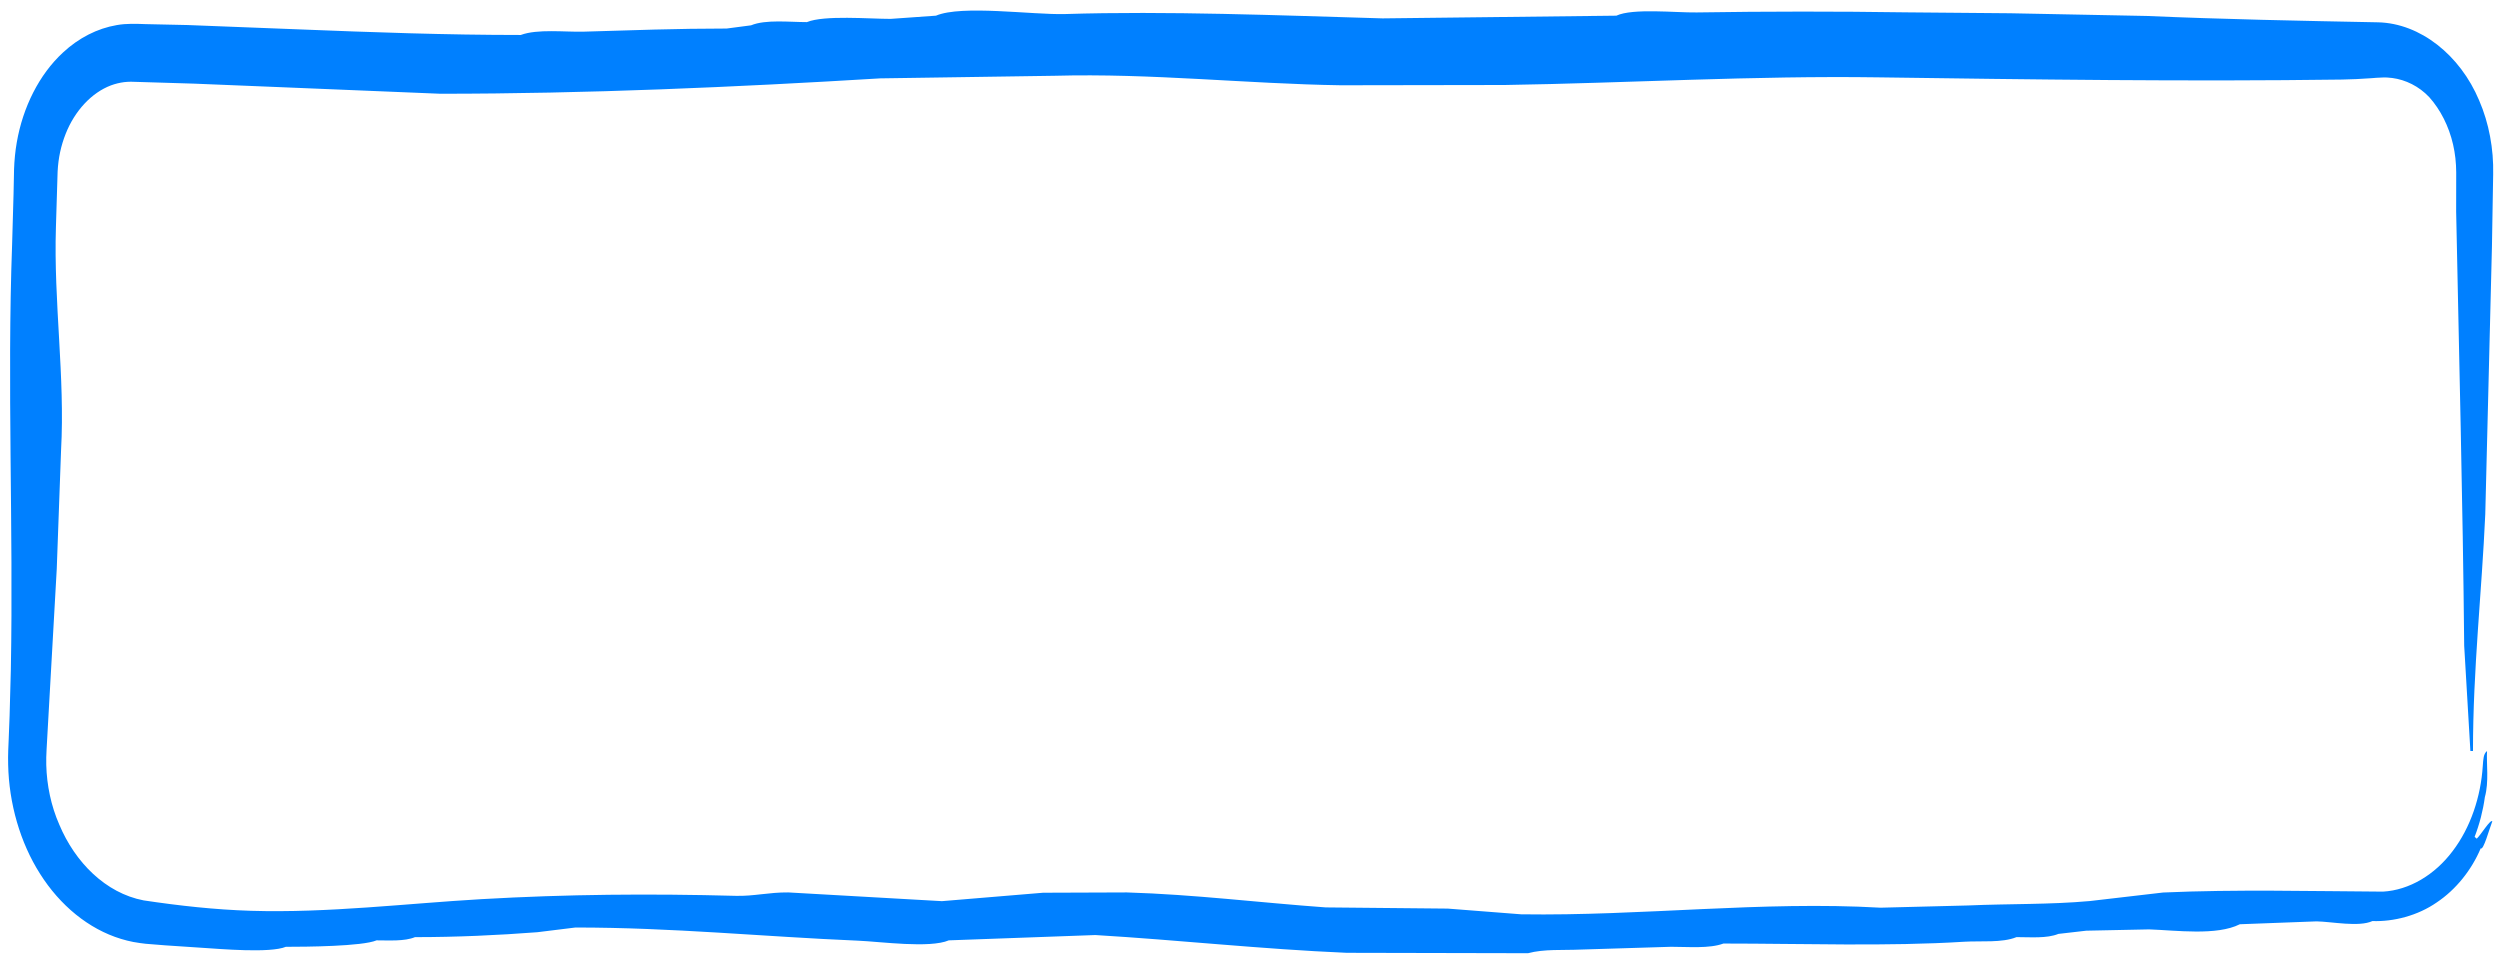 <?xml version="1.0" encoding="utf-8"?>
<!-- Generator: Adobe Illustrator 15.1.0, SVG Export Plug-In . SVG Version: 6.00 Build 0)  -->
<!DOCTYPE svg PUBLIC "-//W3C//DTD SVG 1.1//EN" "http://www.w3.org/Graphics/SVG/1.1/DTD/svg11.dtd">
<svg version="1.1" id="Layer_1" xmlns="http://www.w3.org/2000/svg" xmlns:xlink="http://www.w3.org/1999/xlink" x="0px" y="0px"
	 width="130px" height="50px" viewBox="0 0 130 50" enable-background="new 0 0 130 50" xml:space="preserve">
<path fill="#0080FF" d="M82.178,49.378l4.718-0.145c0.867,0,1.997,0.103,2.721-0.169c4.134,0,8.528,0.157,12.526-0.094
	c0.854-0.052,1.973,0.067,2.715-0.24c0.722,0,1.582,0.078,2.177-0.167l1.452-0.167l3.266-0.068c1.401,0.048,3.515,0.34,4.718-0.267
	l3.992-0.15c0.788,0.014,2.204,0.308,2.902-0.016c1.104,0.039,2.355-0.282,3.343-0.967c1.006-0.672,1.812-1.688,2.289-2.813
	c0.142,0.122,0.441-0.991,0.604-1.41c-0.105-0.108-0.577,0.681-0.81,0.907l-0.111-0.096c0.257-0.666,0.438-1.364,0.532-2.065
	c0.223-0.792,0.074-1.761,0.114-2.399c-0.19,0.154-0.193,0.41-0.222,0.781c-0.101,1.594-0.635,3.205-1.57,4.428
	c-0.922,1.229-2.25,2.026-3.619,2.104c-3.726-0.022-7.661-0.122-11.431,0.046l-3.815,0.444c-2.086,0.188-4.151,0.135-6.346,0.23
	L97.788,47.2c-6.175-0.355-12.401,0.438-18.688,0.344l-3.815-0.297l-6.346-0.062c-3.42-0.247-6.854-0.675-10.347-0.779l-4.35,0.016
	L48.98,46.86l-7.988-0.454c-1.015-0.01-1.798,0.203-2.728,0.178c-4.473-0.12-8.771-0.084-13.233,0.172
	c-3.896,0.225-7.973,0.727-11.975,0.606c-1.89-0.059-3.728-0.263-5.589-0.542c-1.98-0.38-3.567-1.987-4.386-3.945
	c-0.424-0.966-0.648-2.039-0.675-3.102C2.391,39.258,2.444,38.7,2.47,38.12l0.096-1.707l0.385-6.83l0.224-6.162
	c0.212-3.84-0.391-7.707-0.267-11.615l0.088-2.883c0.036-0.726,0.179-1.356,0.419-1.965C3.89,5.756,4.769,4.816,5.771,4.439
	c0.224-0.083,0.453-0.138,0.683-0.168C6.57,4.259,6.687,4.25,6.802,4.25l0.415,0.012l2.893,0.088l4.263,0.174l8.523,0.351
	c7.562,0,15.308-0.34,22.877-0.8l9.079-0.135C59.84,3.802,64.87,4.361,69.719,4.434l8.521-0.014
	c6.345-0.1,13.023-0.492,19.413-0.398c7.911,0.111,16.148,0.225,24.133,0.115c0.493-0.007,0.992-0.034,1.494-0.069l0.188-0.014
	l0.048-0.003l0.021-0.001l0.012-0.001h0.003c-0.021,0,0.05,0-0.045-0.001h0.002h0.006l0.094-0.004L123.9,4.03
	c0.136-0.01,0.335,0.006,0.5,0.026c0.689,0.091,1.384,0.427,1.92,0.995c0.588,0.656,1.023,1.52,1.239,2.459
	c0.109,0.469,0.161,0.957,0.164,1.452l-0.003,2.043c0.147,7.465,0.347,15.038,0.418,22.576l0.322,5.471h0.135
	c0-4.273,0.458-8.235,0.639-12.315l0.347-13.909l0.064-3.768c0.029-1.311-0.217-2.657-0.727-3.833
	c-0.997-2.377-3.073-4.01-5.247-4.066c-4.072-0.079-8.101-0.159-12.047-0.331l-7.082-0.14L99.11,0.642
	c-3.6-0.053-7.201-0.053-10.887,0.005c-1.092,0.016-3.323-0.23-4.172,0.168L71.896,0.956c-5.371-0.156-11.233-0.392-16.517-0.225
	c-1.696,0.047-5.37-0.486-6.708,0.084l-2.359,0.167c-1.11,0-3.459-0.203-4.354,0.168c-0.907,0-2.149-0.147-2.903,0.167l-1.27,0.167
	c-2.541,0-4.99,0.089-7.445,0.163c-0.987,0.025-2.386-0.152-3.26,0.172c-3.864,0-7.728-0.139-11.573-0.293L9.75,1.302L7.556,1.254
	C7.09,1.238,6.575,1.214,6.072,1.305C5.066,1.476,4.094,1.97,3.277,2.73C2.036,3.875,1.188,5.575,0.872,7.407
	C0.793,7.852,0.746,8.354,0.731,8.796l-0.027,1.312L0.63,12.7c-0.266,7.272,0.072,14.669-0.066,22.112l-0.065,2.405l-0.046,1.197
	l-0.025,0.599c-0.005,0.229-0.014,0.495-0.004,0.743c0.04,2.021,0.623,4.056,1.66,5.684c1.029,1.631,2.519,2.869,4.207,3.382
	c0.21,0.065,0.422,0.117,0.638,0.16c0.212,0.042,0.534,0.081,0.649,0.094l1.01,0.081l1.922,0.128
	c0.993,0.063,3.532,0.287,4.354-0.051c1.021,0,3.981-0.022,4.718-0.336c0.641,0,1.458,0.058,1.997-0.167
	c2.182,0,4.309-0.099,6.361-0.256l1.984-0.245c5.069,0,9.741,0.476,14.696,0.685c1.18,0.051,3.727,0.406,4.718-0.017l7.619-0.276
	c4.299,0.256,8.653,0.736,13.071,0.924l9.428,0.021C80.296,49.342,81.259,49.42,82.178,49.378z M128.676,43.815l0.107,0.099
	L128.676,43.815z"/>
</svg>
